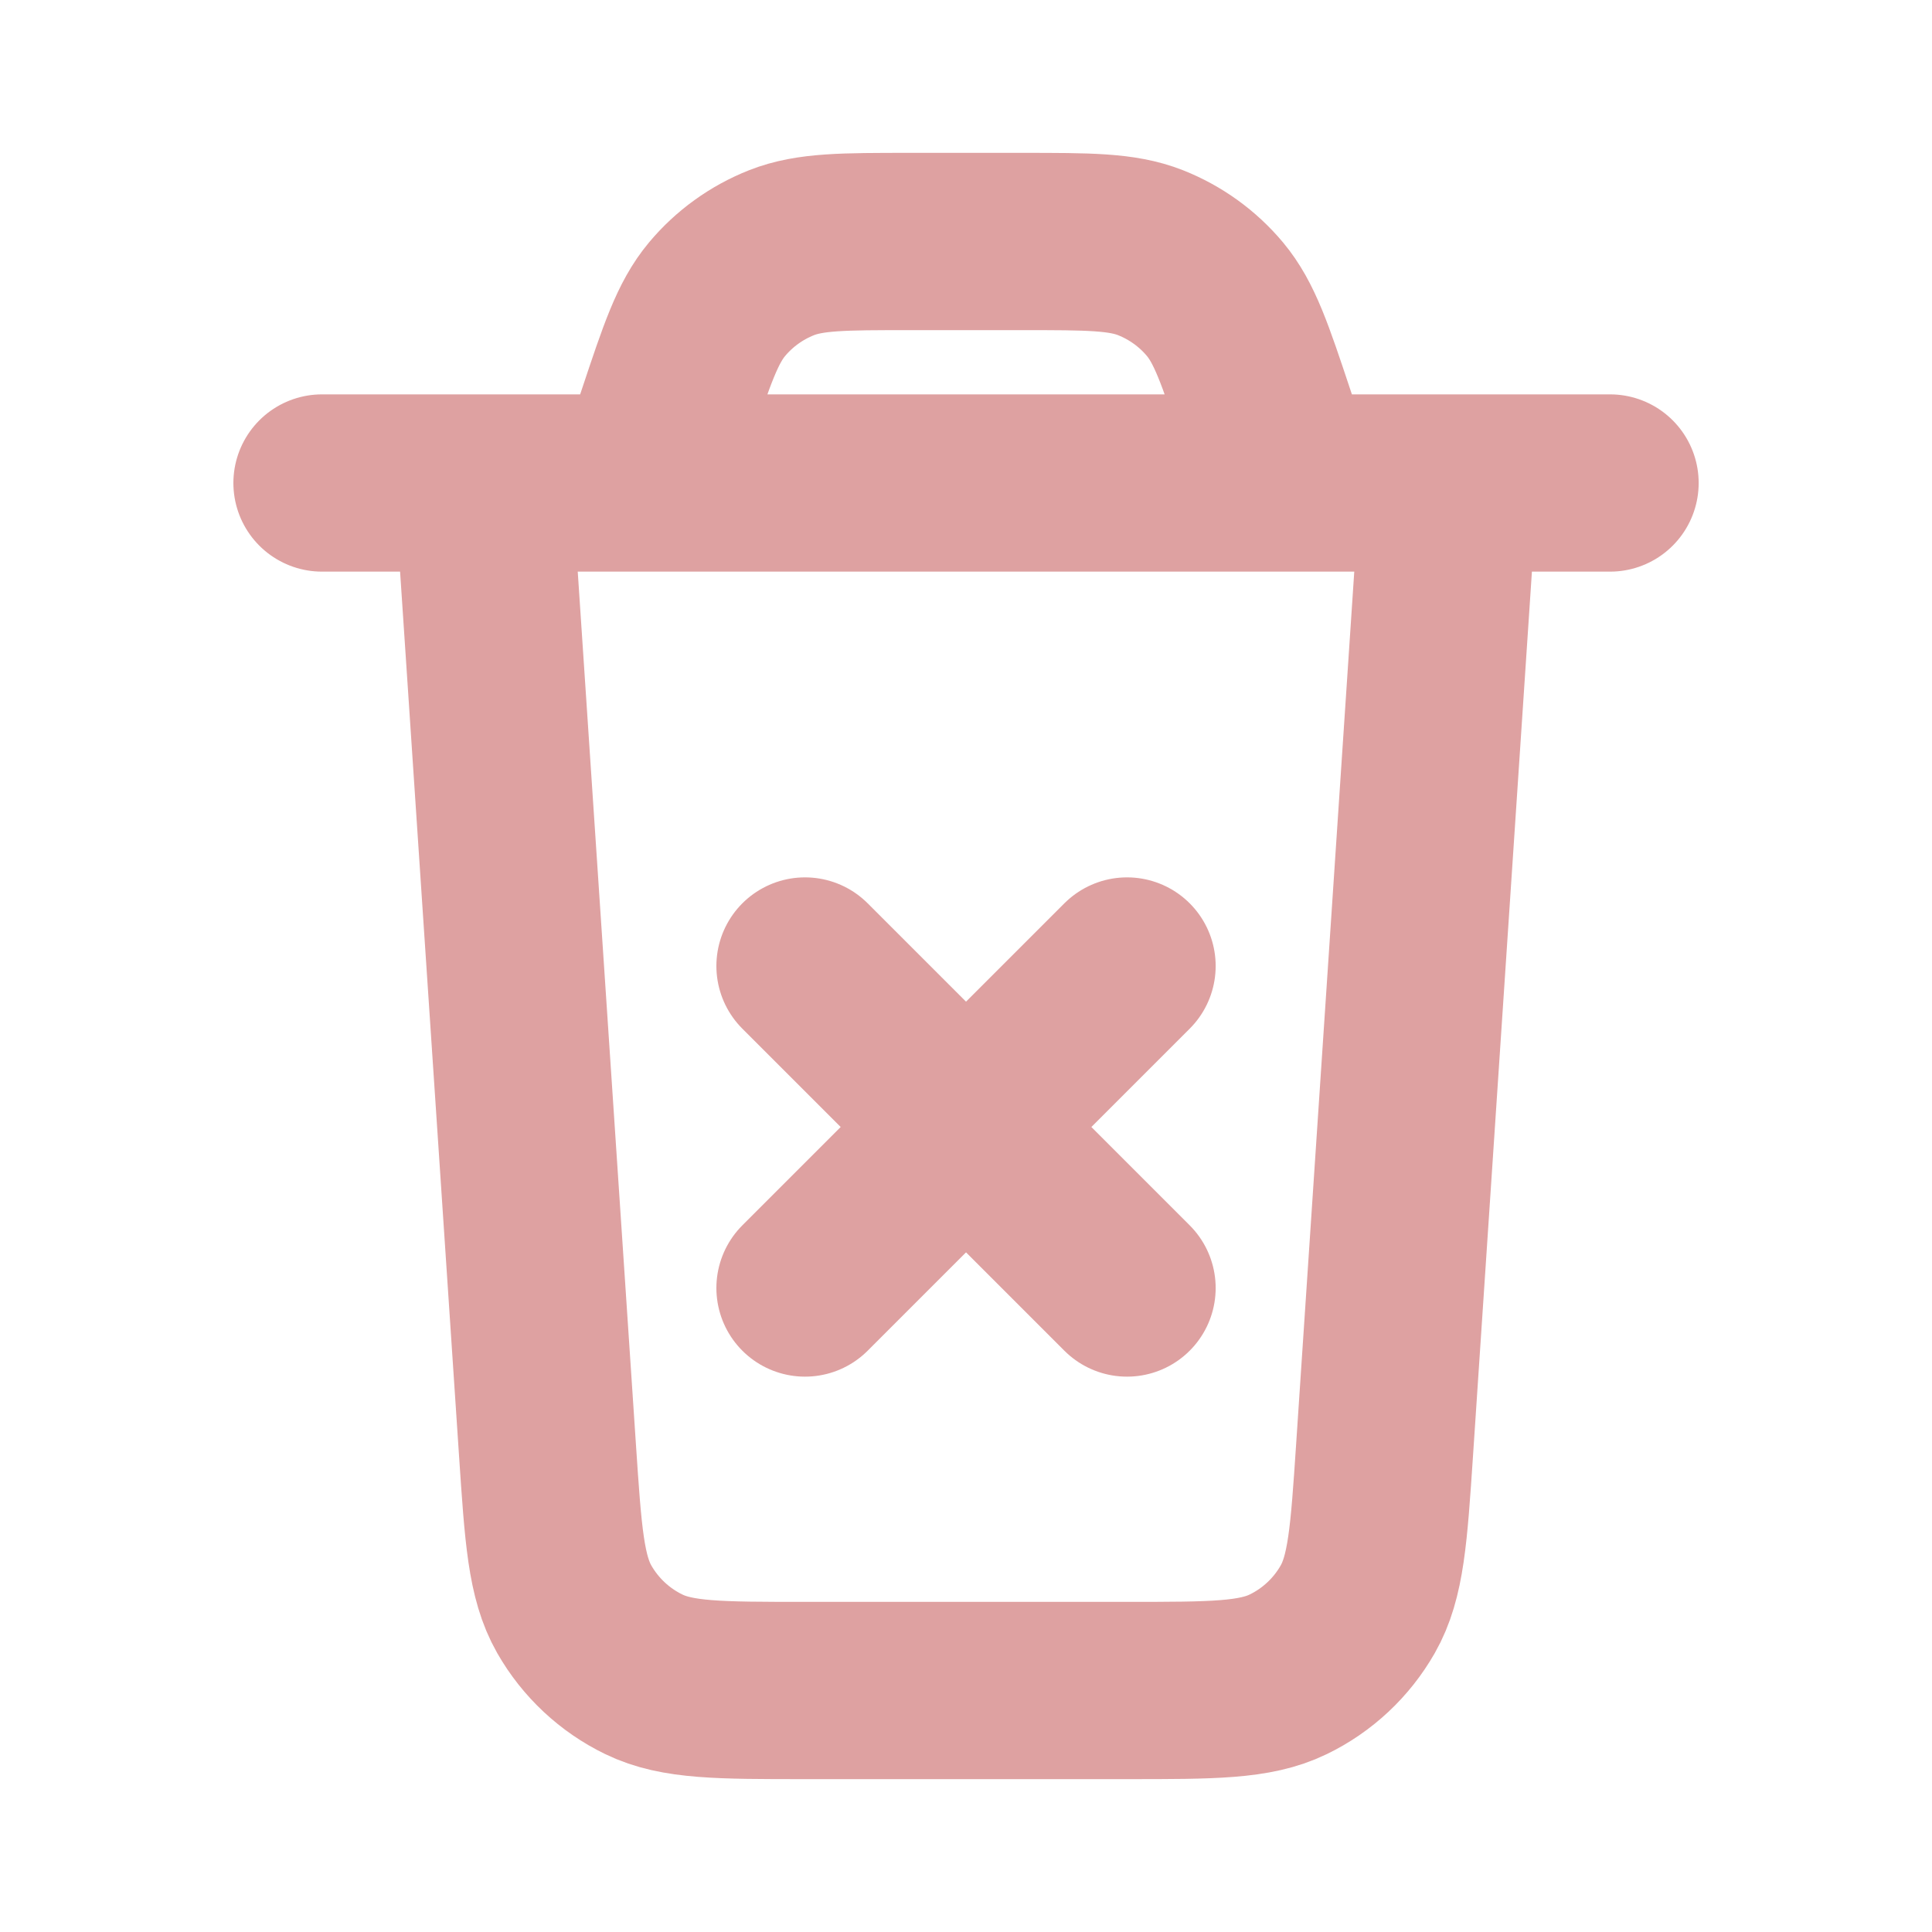 <svg width="40" height="40" viewBox="0 0 40 40" fill="none" xmlns="http://www.w3.org/2000/svg">
<path d="M16.667 20L23.334 26.667M23.334 20L16.667 26.667M30 10L28.666 30.021C28.549 31.775 28.49 32.652 28.111 33.317C27.778 33.902 27.275 34.373 26.669 34.666C25.98 35 25.102 35 23.344 35H16.657C14.899 35 14.02 35 13.332 34.666C12.726 34.373 12.223 33.902 11.889 33.317C11.51 32.652 11.452 31.775 11.335 30.021L10 10M6.667 10H33.334M26.667 10L26.216 8.647C25.779 7.335 25.56 6.68 25.155 6.195C24.797 5.767 24.337 5.436 23.818 5.231C23.23 5 22.539 5 21.156 5H18.844C17.462 5 16.771 5 16.183 5.231C15.664 5.436 15.204 5.767 14.846 6.195C14.44 6.68 14.222 7.335 13.785 8.647L13.334 10" stroke="#DEA1A1" stroke-width="3.67" stroke-linecap="round" stroke-linejoin="round"/>
</svg>
